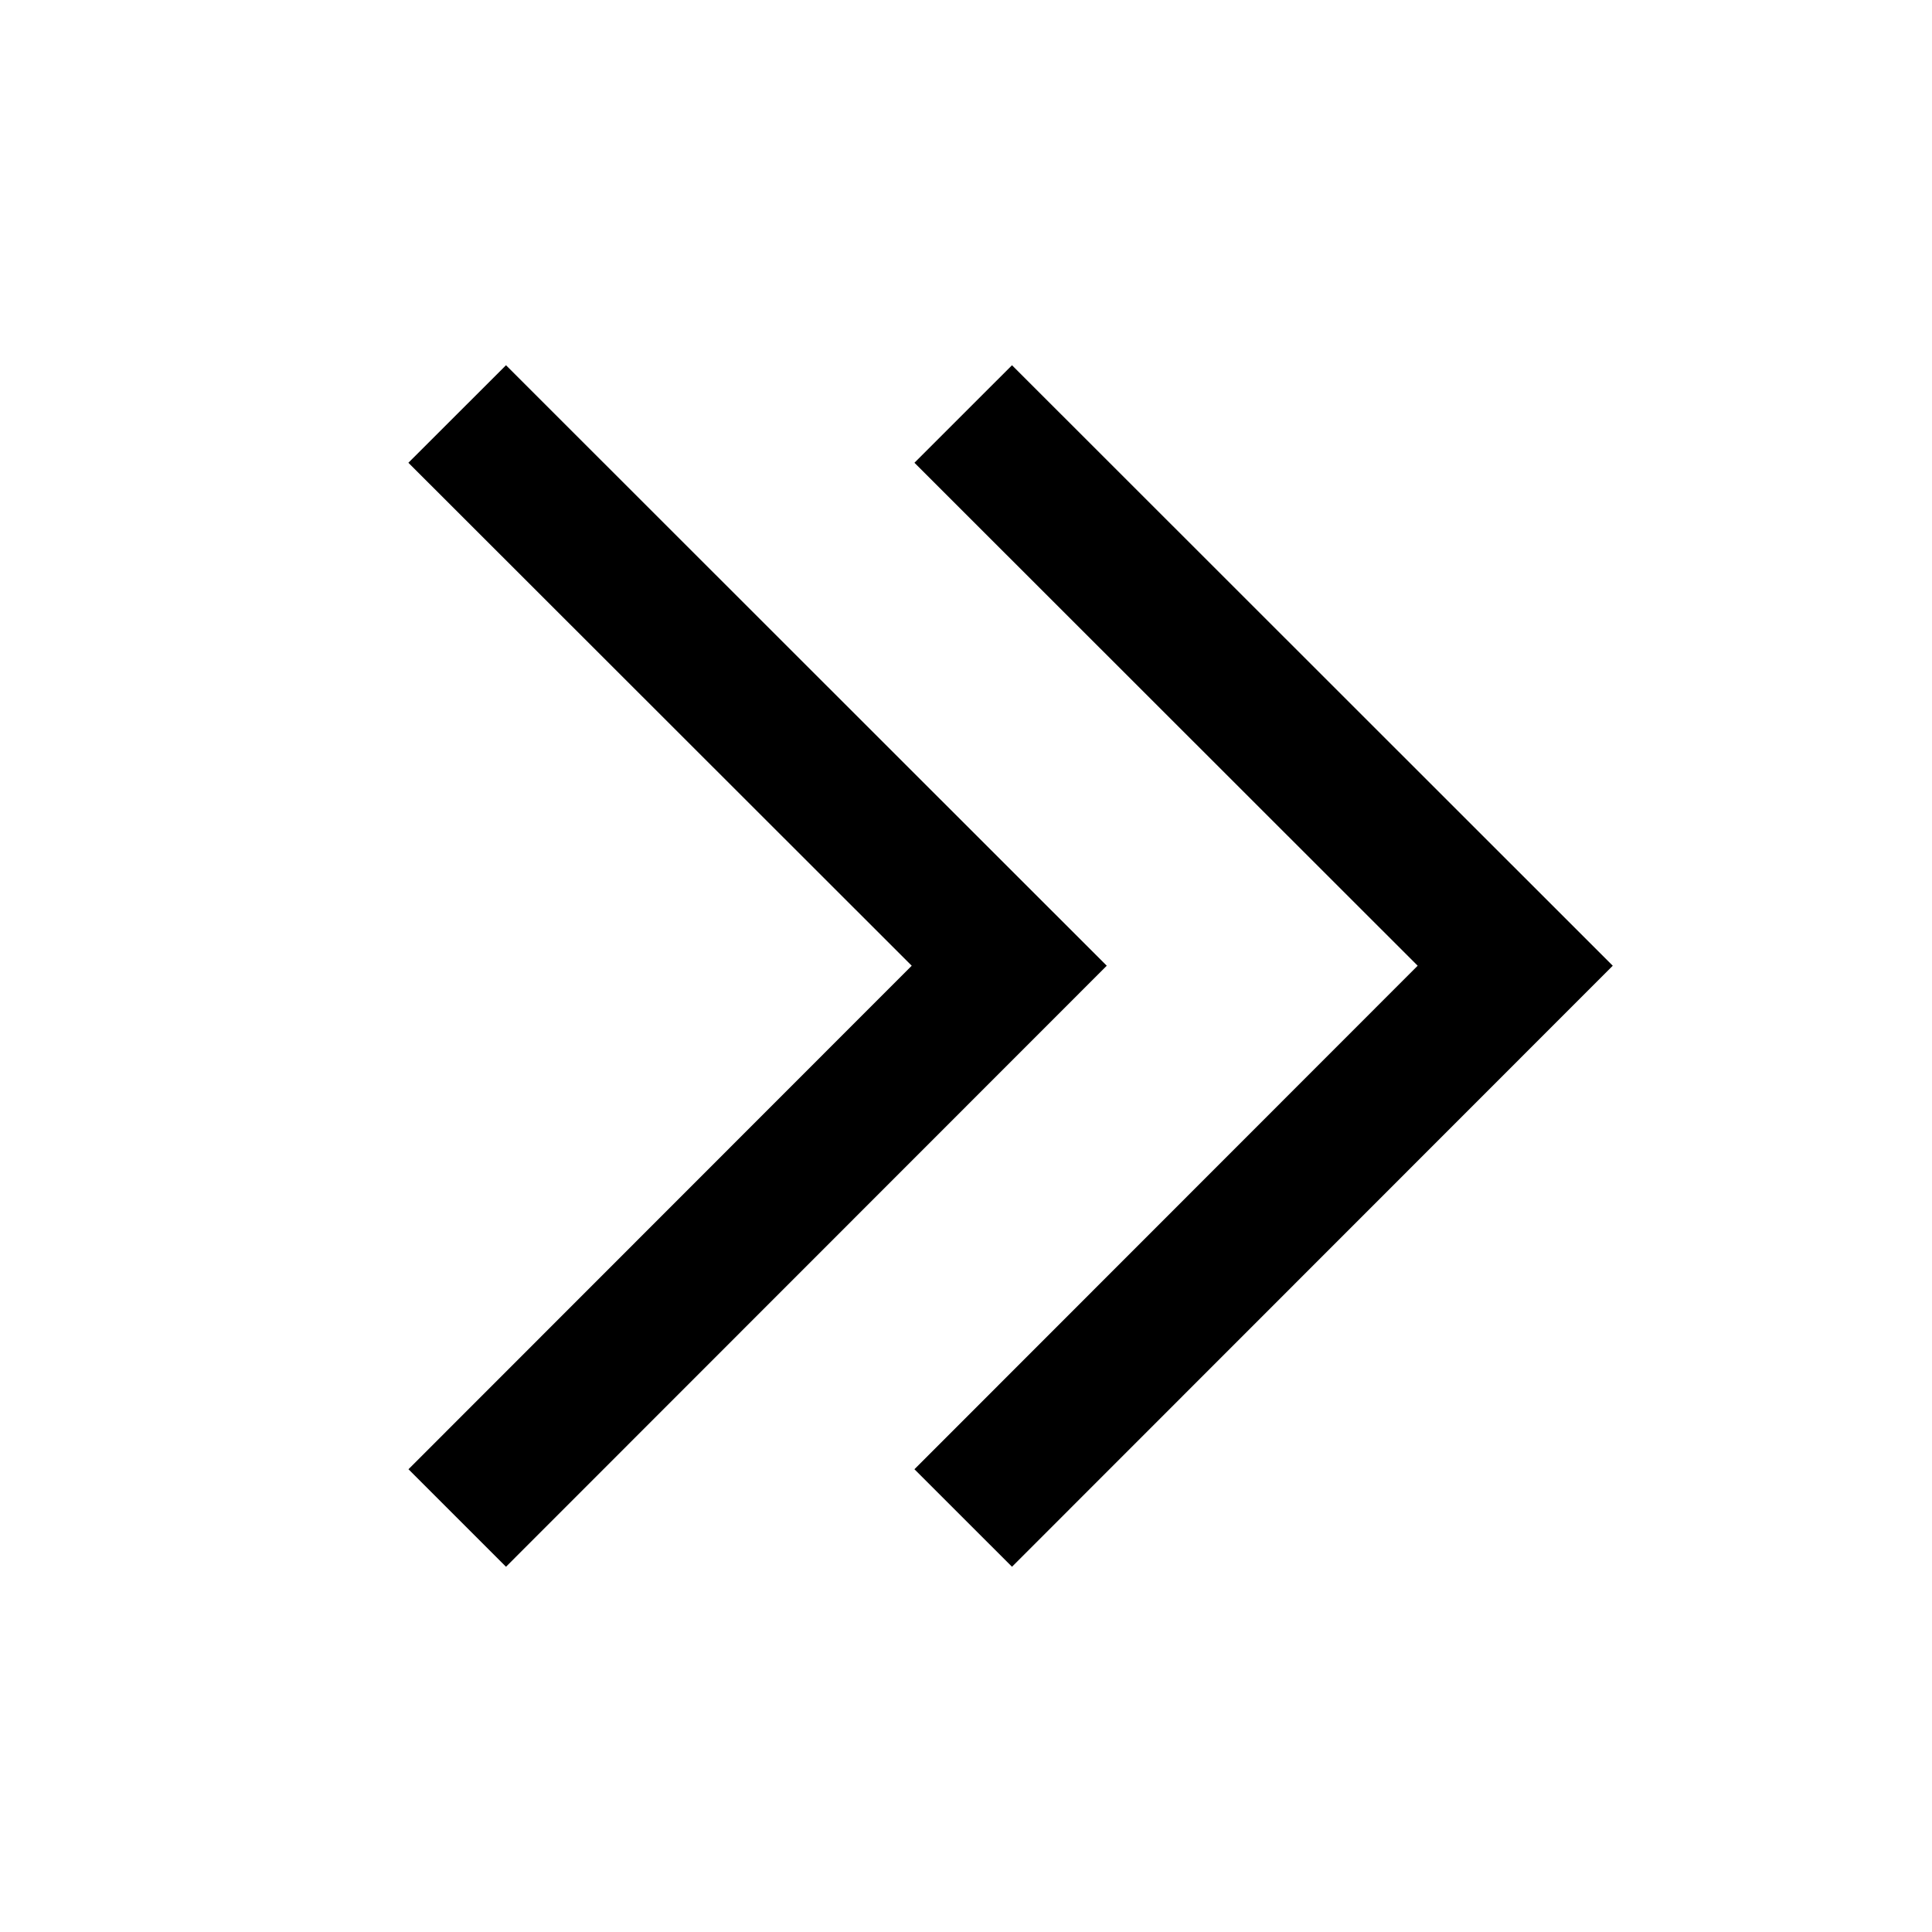 <?xml version="1.0" standalone="no"?><!DOCTYPE svg PUBLIC "-//W3C//DTD SVG 1.1//EN" "http://www.w3.org/Graphics/SVG/1.1/DTD/svg11.dtd"><svg t="1683648103139" class="icon" viewBox="0 0 1024 1024" version="1.1" xmlns="http://www.w3.org/2000/svg" p-id="2258" xmlns:xlink="http://www.w3.org/1999/xlink" width="200" height="200"><path d="M536.381 193.585l318.415 318.269L536.381 830.415l-51.712-51.688 266.728-266.874-266.728-266.581L536.381 193.585z m-268.19 0l318.415 318.269L268.19 830.415 216.503 778.728l266.728-266.874L216.454 245.272 268.19 193.585z" p-id="2259"></path></svg>